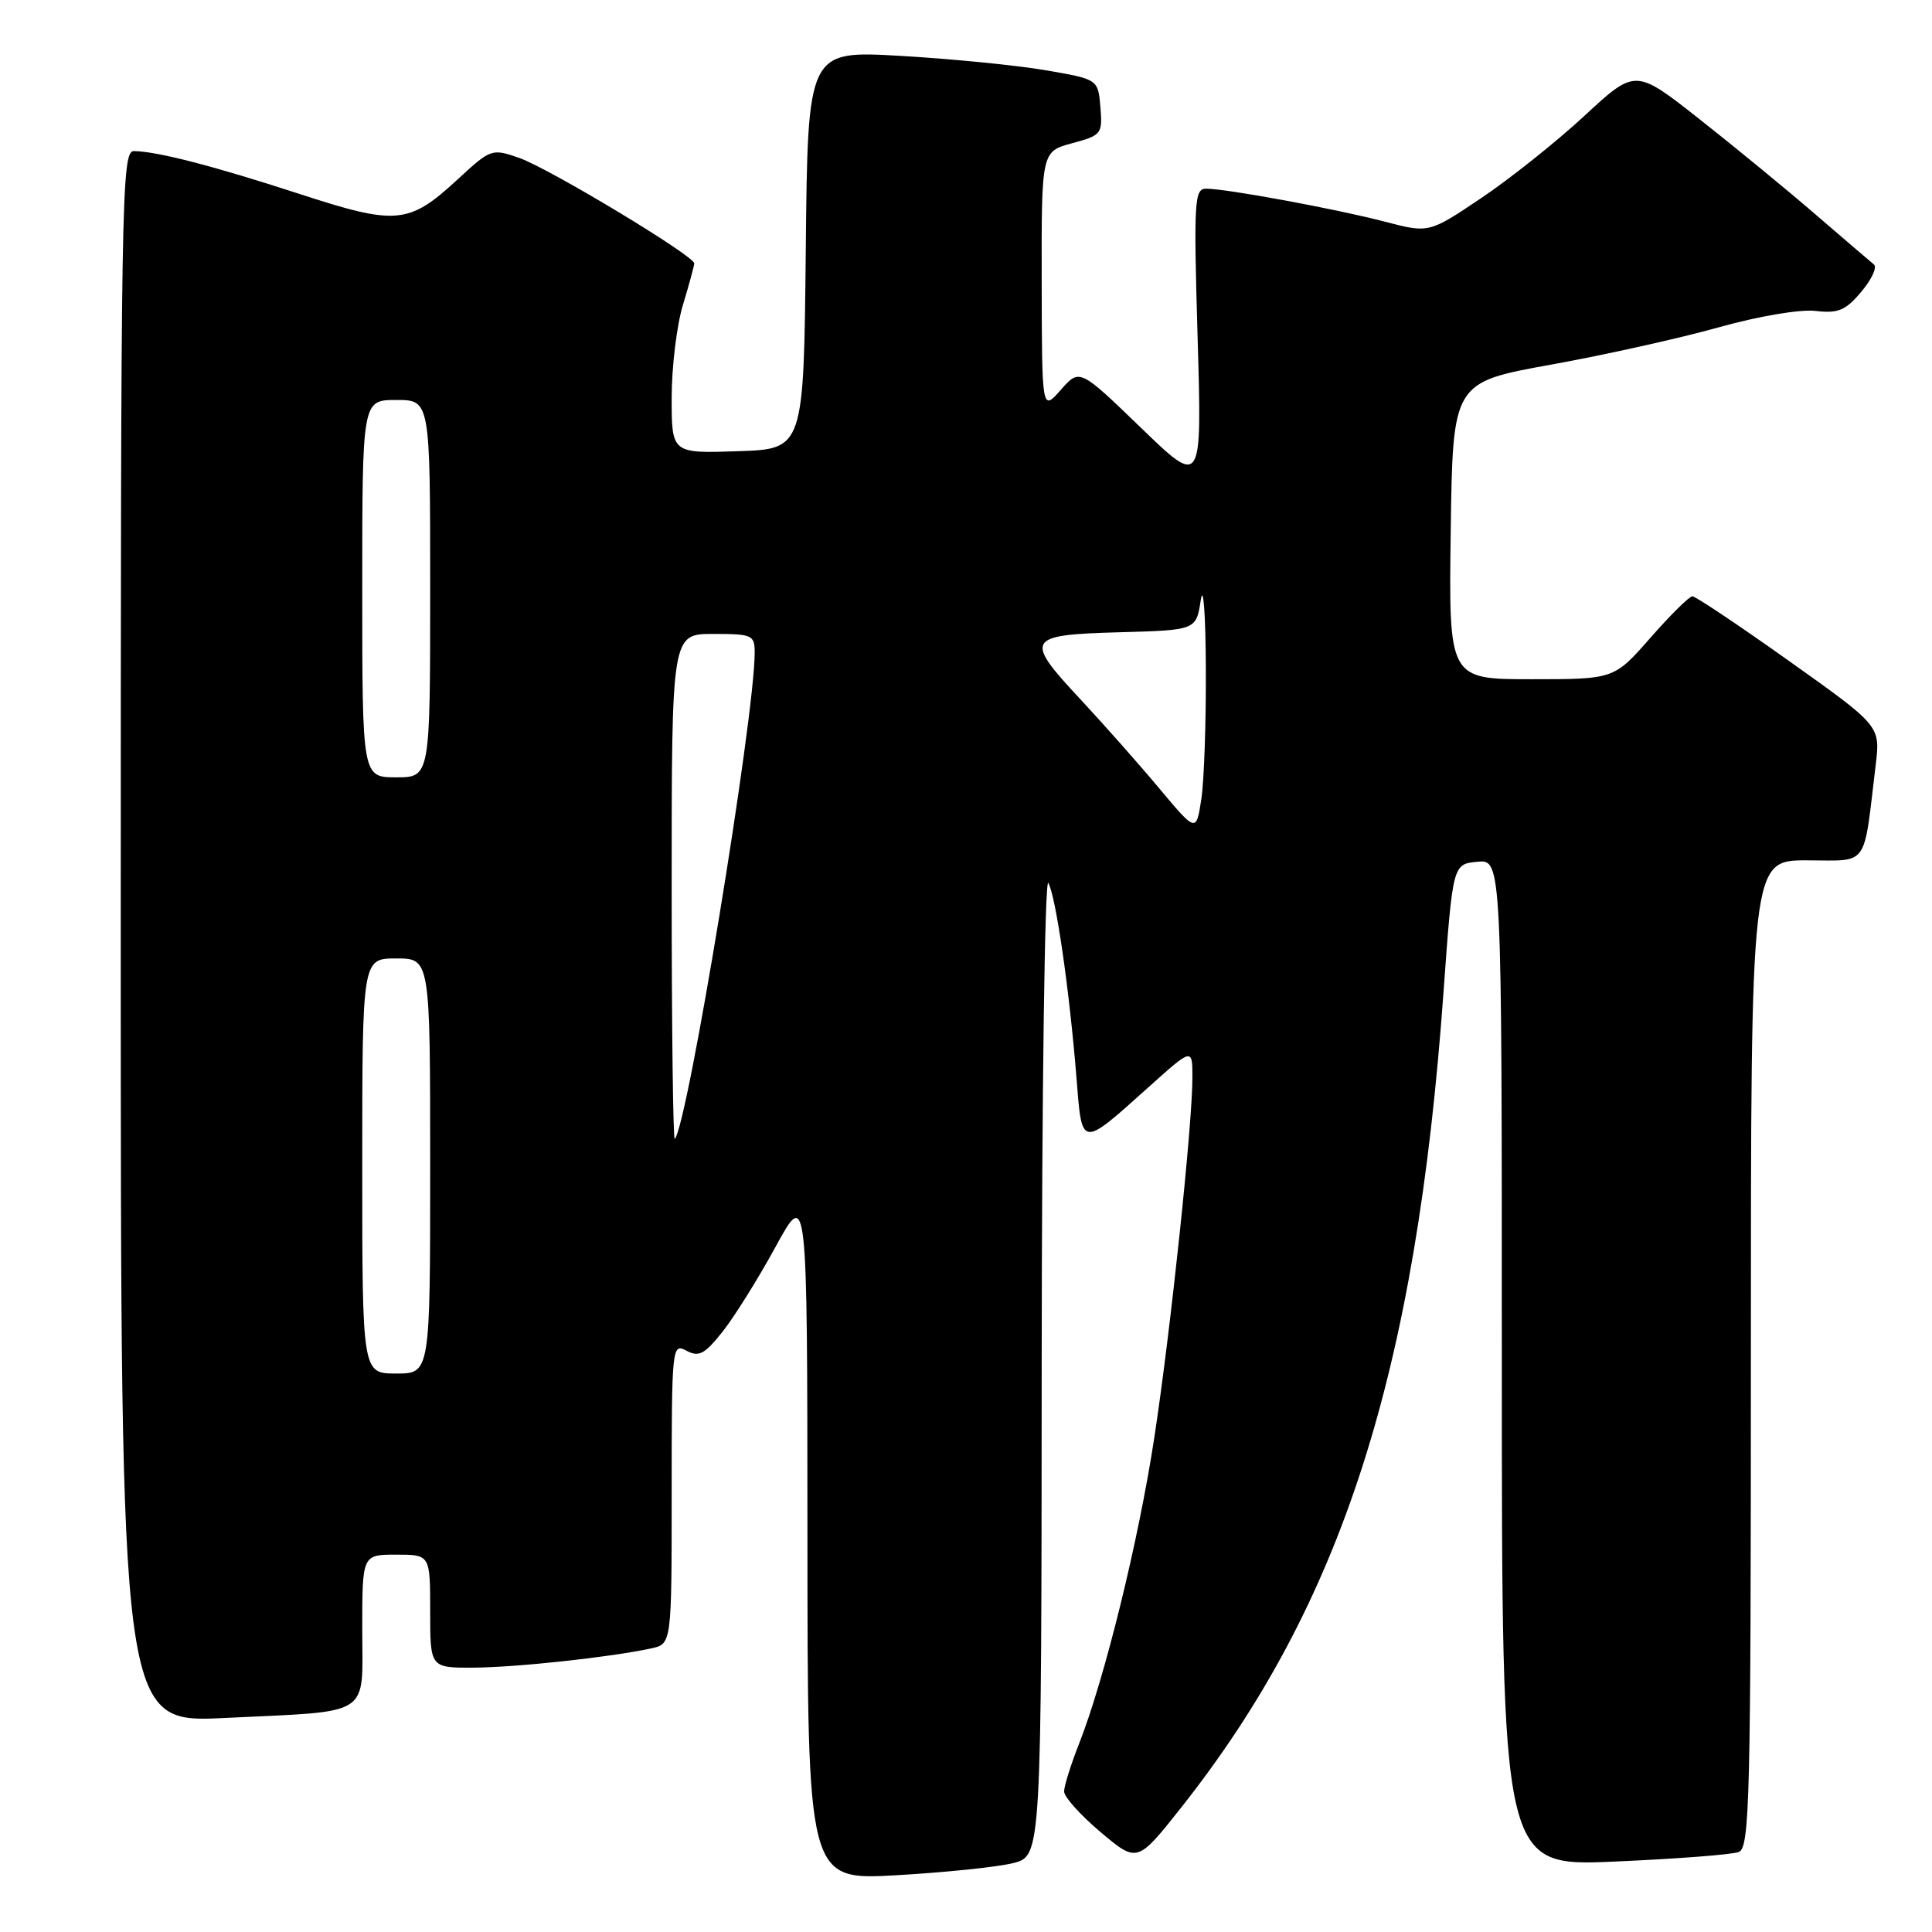 <?xml version="1.0" encoding="UTF-8" standalone="no"?>
<!DOCTYPE svg PUBLIC "-//W3C//DTD SVG 1.1//EN" "http://www.w3.org/Graphics/SVG/1.1/DTD/svg11.dtd" >
<svg xmlns="http://www.w3.org/2000/svg" xmlns:xlink="http://www.w3.org/1999/xlink" version="1.1" viewBox="0 0 256 256">
 <g >
 <path fill="currentColor"
d=" M 134.25 246.87 C 138.00 245.92 138.00 245.92 138.03 180.71 C 138.05 144.69 138.44 116.17 138.91 117.00 C 139.91 118.78 141.71 131.25 142.63 142.71 C 143.38 152.21 143.13 152.18 152.25 144.00 C 158.00 138.84 158.00 138.84 158.00 142.78 C 158.00 149.03 155.12 176.29 152.95 190.50 C 150.88 204.11 146.37 222.44 142.99 231.03 C 141.90 233.80 141.00 236.66 141.00 237.38 C 141.00 238.10 143.18 240.53 145.85 242.78 C 150.70 246.86 150.70 246.86 156.60 239.40 C 177.81 212.54 187.64 181.97 191.27 131.50 C 192.50 114.50 192.50 114.50 195.75 114.19 C 199.00 113.87 199.00 113.87 199.00 180.59 C 199.00 247.31 199.00 247.31 213.89 246.67 C 222.08 246.31 229.50 245.75 230.39 245.40 C 231.85 244.84 232.00 238.62 232.00 179.39 C 232.00 114.00 232.00 114.00 239.41 114.00 C 247.73 114.00 246.87 115.20 248.54 101.35 C 249.16 96.19 249.16 96.19 237.08 87.60 C 230.43 82.87 224.66 79.01 224.25 79.01 C 223.84 79.02 221.33 81.49 218.69 84.51 C 213.87 90.00 213.87 90.00 202.92 90.00 C 191.96 90.00 191.96 90.00 192.23 70.33 C 192.50 50.67 192.50 50.67 205.50 48.32 C 212.65 47.03 222.66 44.80 227.75 43.37 C 233.04 41.89 238.53 40.96 240.57 41.20 C 243.57 41.55 244.55 41.14 246.63 38.66 C 248.00 37.04 248.75 35.42 248.31 35.05 C 247.86 34.69 244.35 31.67 240.50 28.36 C 236.65 25.04 229.72 19.35 225.09 15.71 C 216.69 9.10 216.69 9.10 209.92 15.37 C 206.20 18.81 200.05 23.71 196.25 26.26 C 189.34 30.90 189.34 30.90 183.49 29.37 C 177.07 27.69 162.49 25.00 159.81 25.00 C 158.26 25.00 158.16 26.64 158.69 44.75 C 159.27 64.50 159.27 64.50 151.16 56.66 C 143.05 48.83 143.05 48.83 140.56 51.66 C 138.06 54.50 138.06 54.50 138.03 37.29 C 138.00 20.08 138.00 20.08 142.06 18.98 C 145.96 17.93 146.10 17.75 145.81 14.20 C 145.50 10.50 145.50 10.50 138.50 9.30 C 134.65 8.64 126.00 7.79 119.27 7.40 C 107.03 6.70 107.03 6.70 106.77 33.10 C 106.50 59.50 106.50 59.50 97.75 59.79 C 89.00 60.08 89.00 60.08 89.00 52.70 C 89.00 48.64 89.67 43.11 90.49 40.41 C 91.31 37.71 91.98 35.23 91.99 34.90 C 92.01 33.91 72.76 22.31 68.81 20.93 C 65.17 19.66 65.04 19.70 60.62 23.79 C 54.15 29.75 52.54 29.89 39.60 25.67 C 28.26 21.98 20.87 20.07 17.75 20.02 C 16.09 20.00 16.00 25.62 16.00 124.15 C 16.00 228.31 16.00 228.31 29.75 227.64 C 49.54 226.68 48.00 227.67 48.00 215.88 C 48.00 206.00 48.00 206.00 52.50 206.00 C 57.00 206.00 57.00 206.00 57.00 213.50 C 57.00 221.00 57.00 221.00 62.75 220.97 C 68.39 220.94 80.81 219.60 86.25 218.43 C 89.00 217.84 89.00 217.84 89.00 197.89 C 89.00 178.41 89.05 177.95 90.95 178.97 C 92.59 179.85 93.35 179.46 95.70 176.51 C 97.24 174.59 100.41 169.52 102.74 165.26 C 106.97 157.50 106.97 157.50 106.99 203.32 C 107.00 249.14 107.00 249.14 118.75 248.48 C 125.21 248.11 132.19 247.39 134.25 246.87 Z  M 48.00 154.50 C 48.00 127.00 48.00 127.00 52.50 127.00 C 57.00 127.00 57.00 127.00 57.00 154.50 C 57.00 182.00 57.00 182.00 52.50 182.00 C 48.00 182.00 48.00 182.00 48.00 154.50 Z  M 89.00 117.67 C 89.00 84.00 89.00 84.00 94.50 84.00 C 99.69 84.00 100.00 84.14 100.00 86.48 C 100.00 95.00 91.09 149.22 89.41 150.92 C 89.19 151.15 89.00 136.18 89.00 117.67 Z  M 153.56 104.41 C 150.84 101.16 146.22 95.95 143.31 92.82 C 135.64 84.62 135.91 84.13 148.25 83.78 C 158.50 83.50 158.50 83.50 159.11 79.50 C 159.44 77.30 159.75 81.35 159.78 88.50 C 159.82 95.65 159.55 103.48 159.18 105.91 C 158.50 110.31 158.50 110.31 153.56 104.41 Z  M 48.00 78.00 C 48.00 53.00 48.00 53.00 52.50 53.00 C 57.00 53.00 57.00 53.00 57.00 78.00 C 57.00 103.00 57.00 103.00 52.50 103.00 C 48.00 103.00 48.00 103.00 48.00 78.00 Z "/>
</g>
</svg>